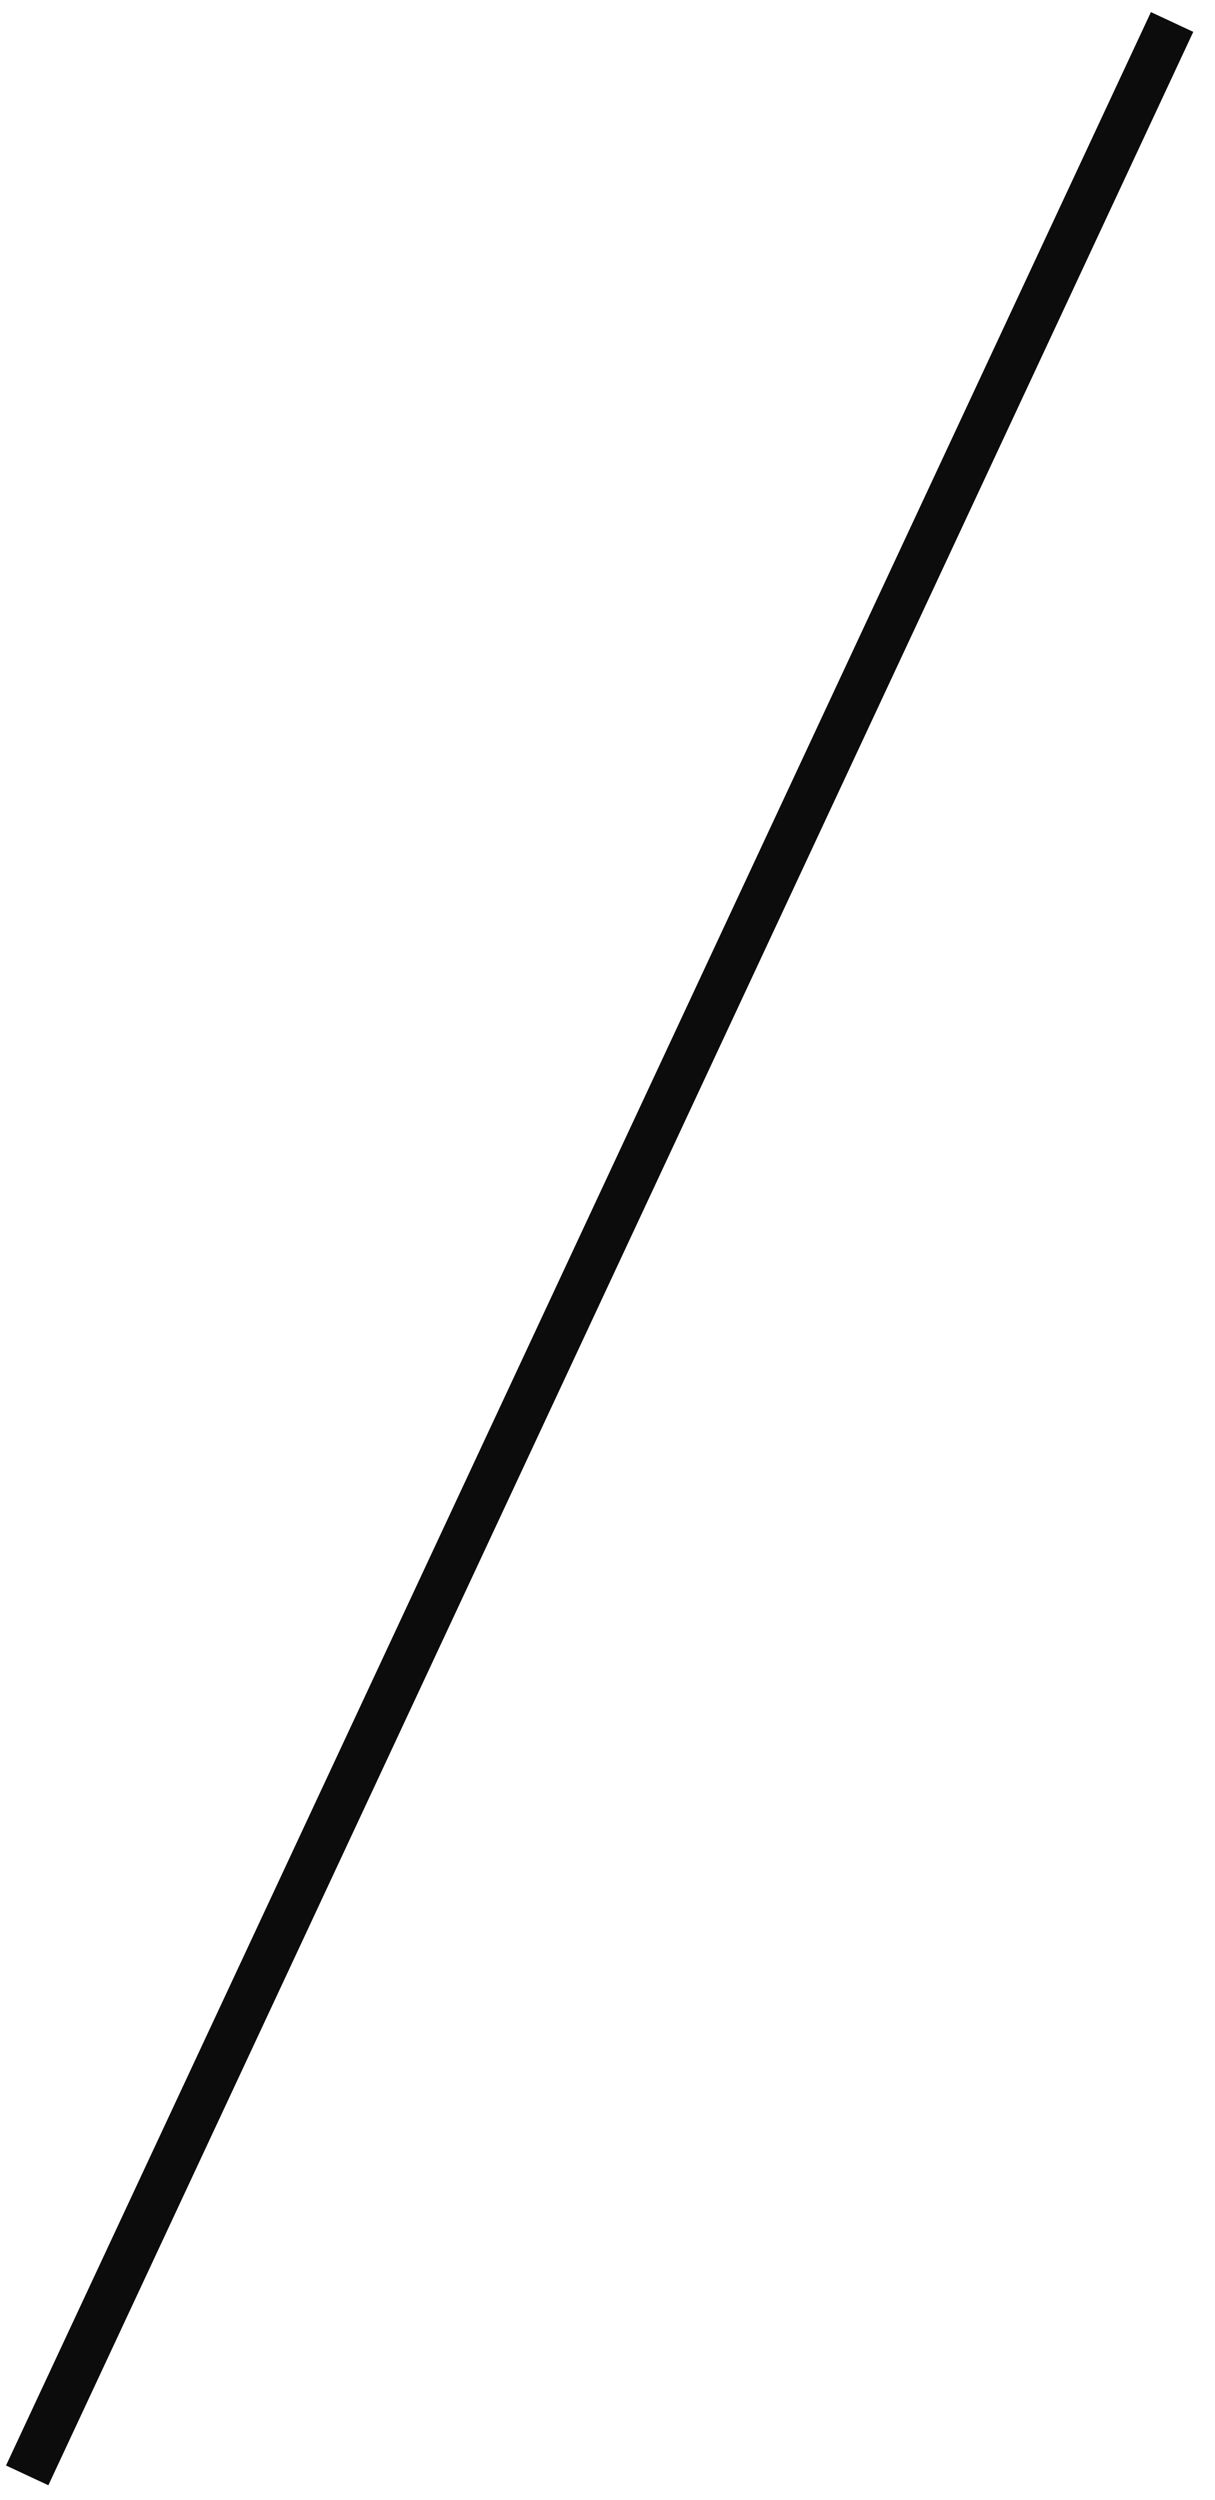 <?xml version="1.0" encoding="utf-8"?><svg width="52" height="107" fill="none" xmlns="http://www.w3.org/2000/svg" viewBox="0 0 52 107"><path d="M1.164 105.941l49-105" stroke="#0C0C0D" stroke-width="2"/></svg>